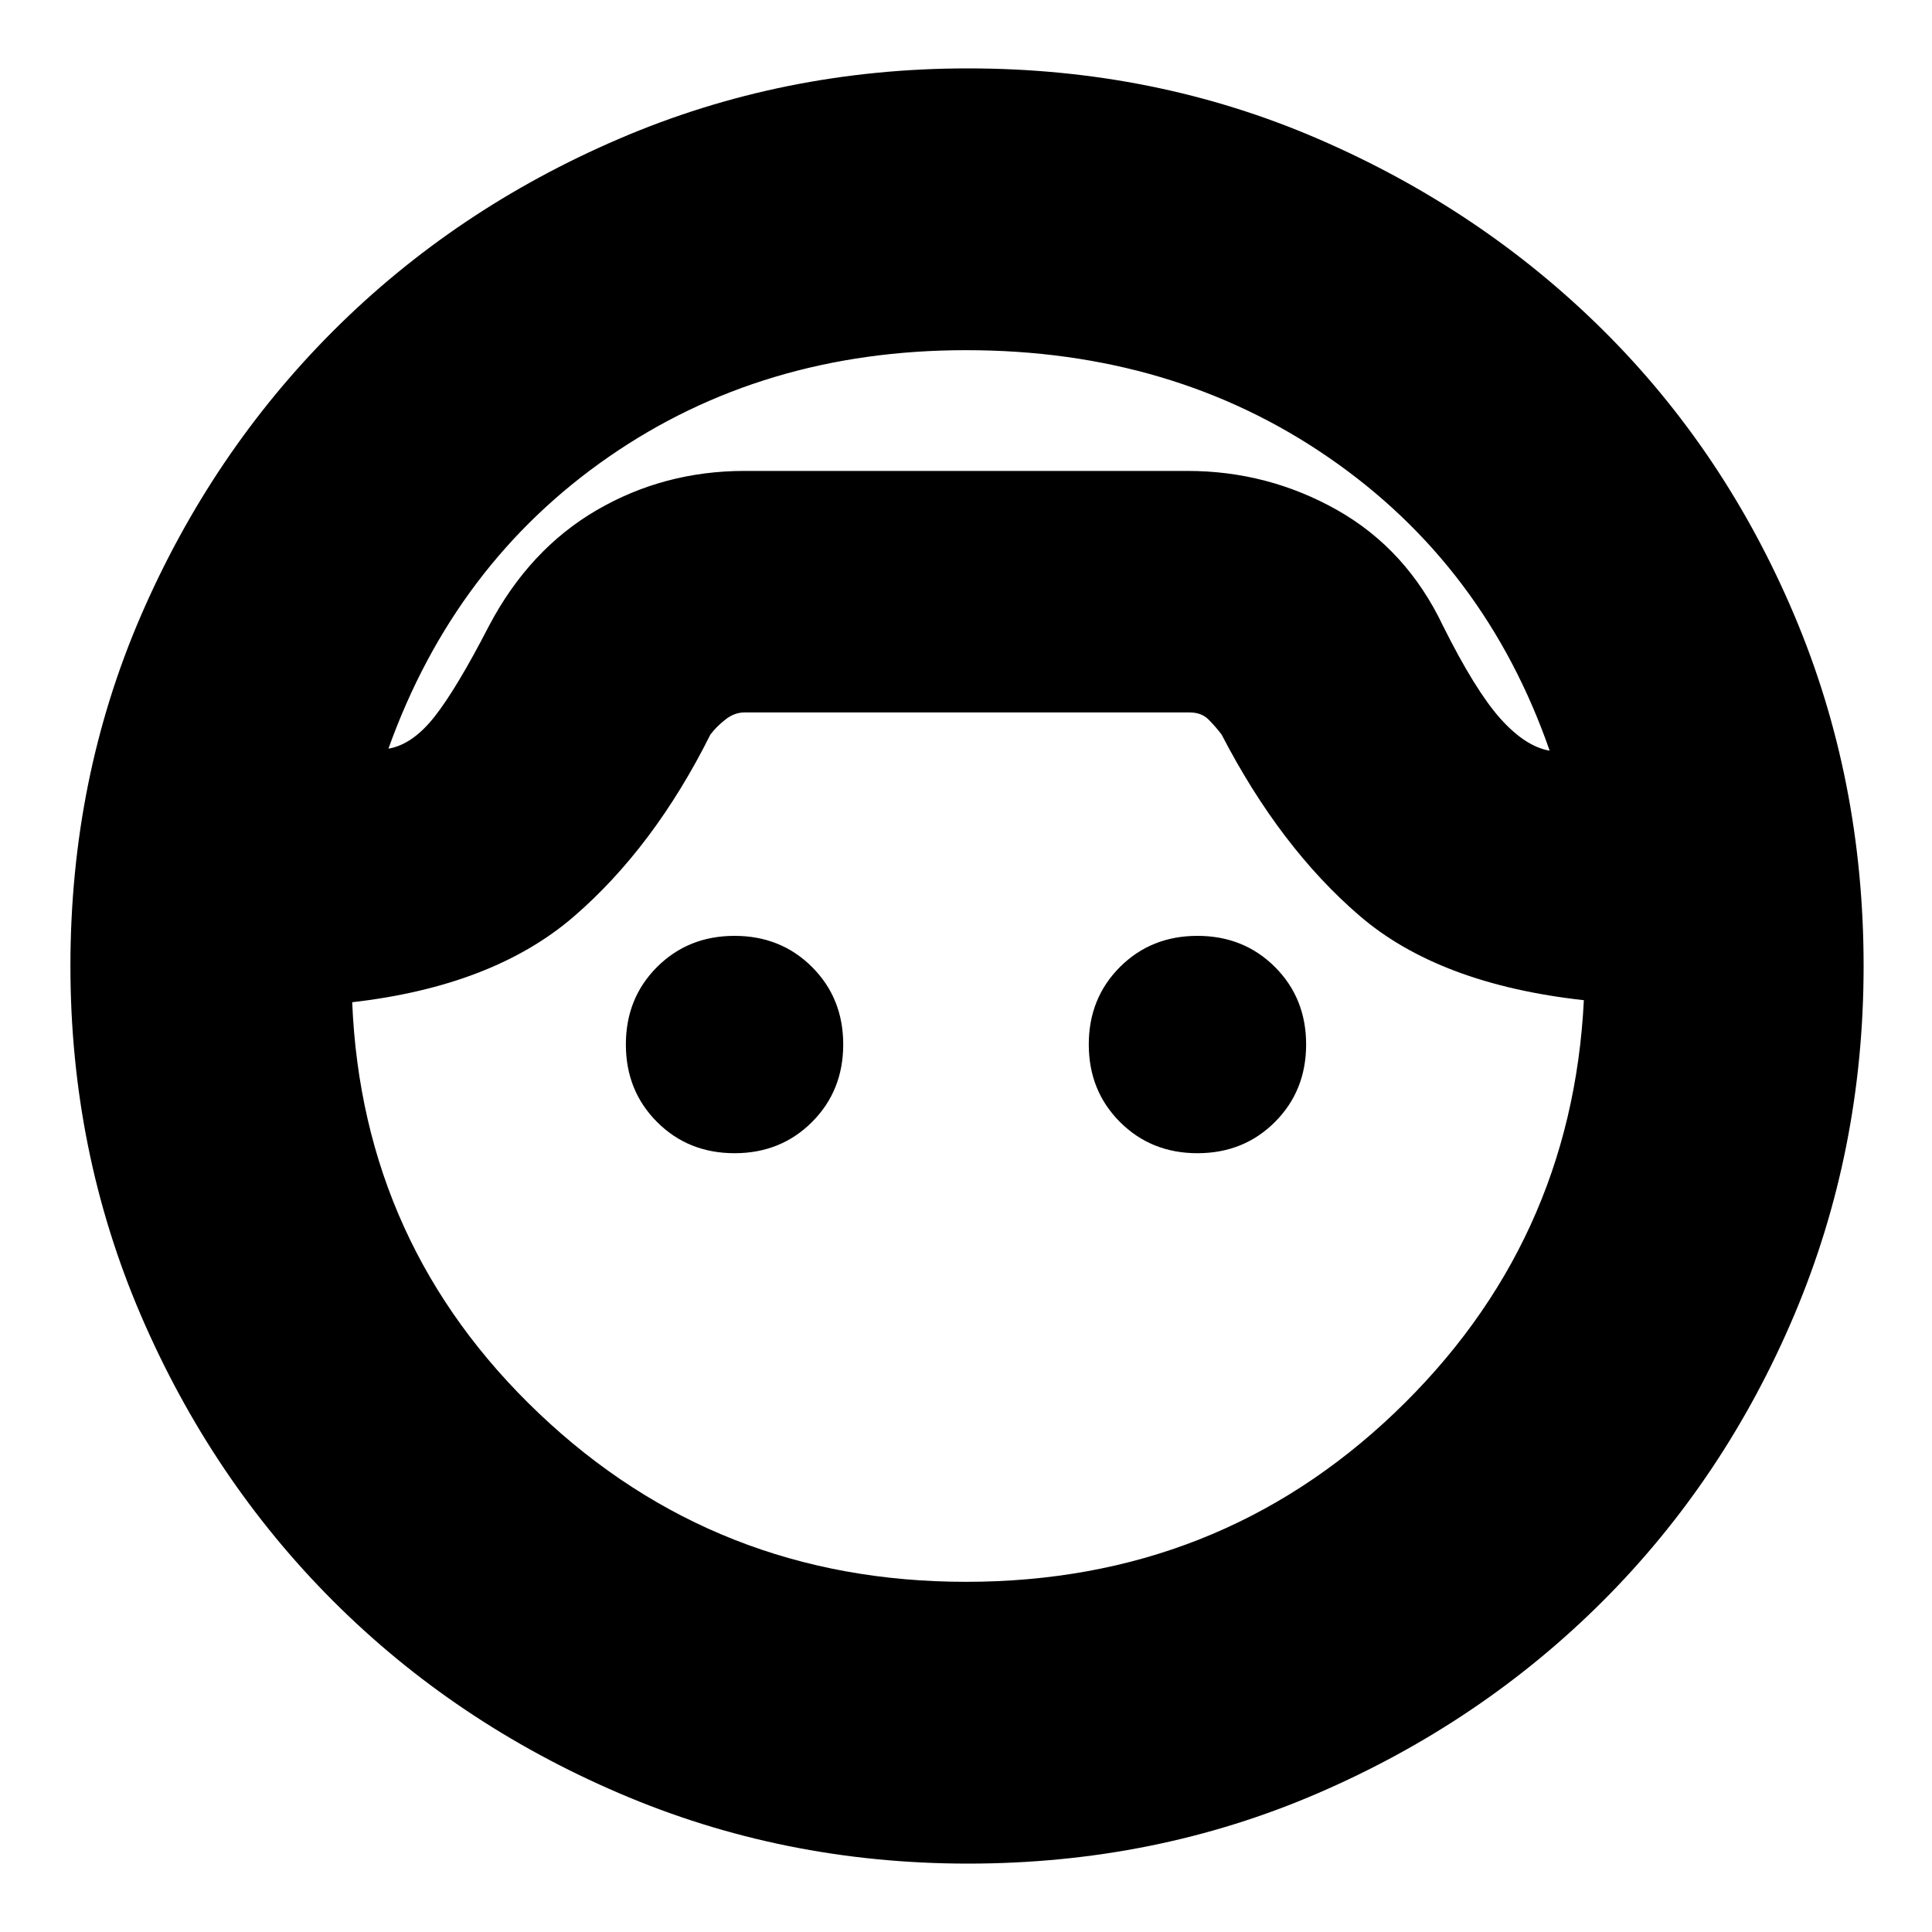 <svg xmlns="http://www.w3.org/2000/svg" height="20" width="20"><path d="M10.021 19.292q-1.917 0-3.615-.73-1.698-.729-2.958-1.989-1.26-1.261-1.99-2.958Q.729 11.917.729 10q0-1.938.729-3.625.73-1.687 1.99-2.948 1.26-1.26 2.958-1.989 1.698-.73 3.615-.73 1.937 0 3.625.73 1.687.729 2.948 1.979 1.26 1.25 1.979 2.948.719 1.697.719 3.635 0 1.917-.719 3.615-.719 1.697-1.979 2.958-1.261 1.26-2.948 1.989-1.688.73-3.625.73ZM10 3.625q-2.104 0-3.698 1.104Q4.708 5.833 4.021 7.75q.25-.042.479-.333.229-.292.562-.938.417-.791 1.115-1.198.698-.406 1.531-.406h4.584q.833 0 1.552.406.718.407 1.094 1.198.333.667.593.959.261.291.511.333-.667-1.917-2.282-3.031Q12.146 3.625 10 3.625Zm0 12.75q2.604 0 4.438-1.75 1.833-1.75 1.958-4.271-1.5-.166-2.323-.875-.823-.708-1.427-1.875-.063-.083-.136-.156-.072-.073-.198-.073H7.708q-.104 0-.198.073-.093.073-.156.156-.583 1.167-1.416 1.886-.834.718-2.292.885.104 2.521 1.937 4.26 1.834 1.74 4.417 1.74Zm-2.396-4.437q-.479 0-.802-.323-.323-.323-.323-.803 0-.479.323-.802.323-.322.802-.322.479 0 .802.322.323.323.323.802 0 .48-.323.803-.323.323-.802.323Zm4.792 0q-.479 0-.802-.323-.323-.323-.323-.803 0-.479.323-.802.323-.322.802-.322.479 0 .802.322.323.323.323.802 0 .48-.323.803-.323.323-.802.323Zm-2.375-7.063Z"/></svg>